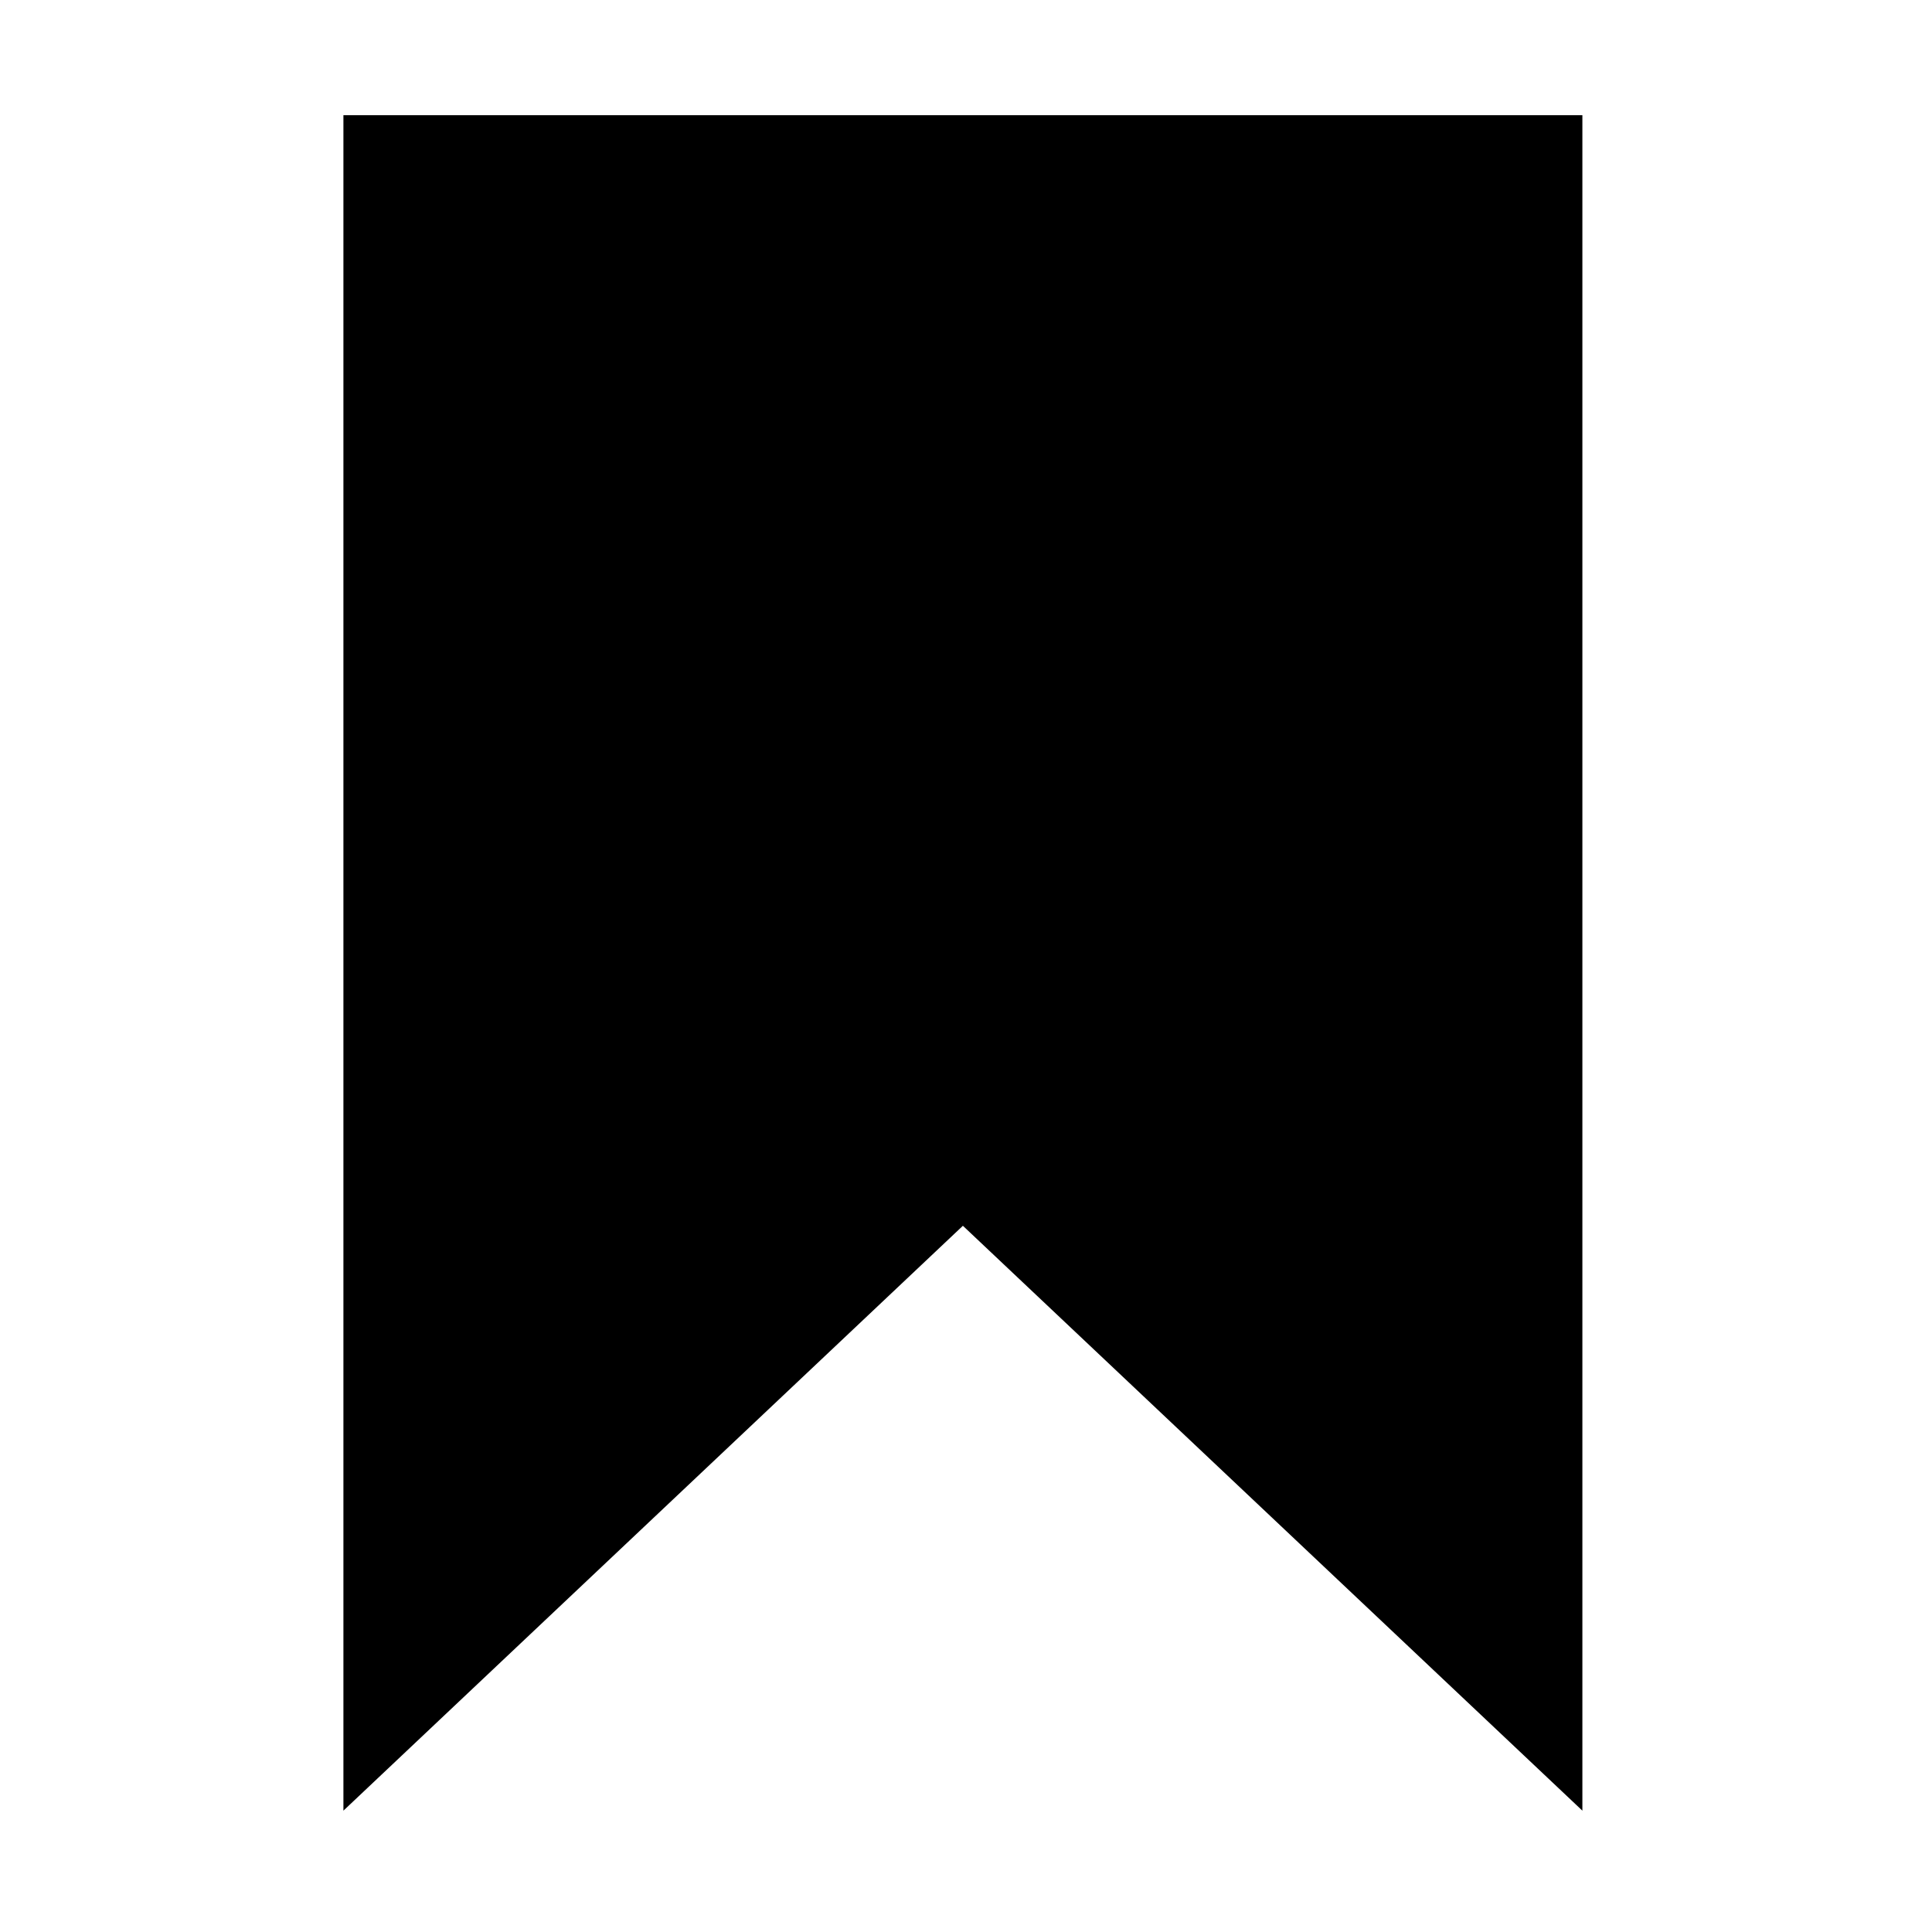 <?xml version="1.0" standalone="no"?><!DOCTYPE svg PUBLIC "-//W3C//DTD SVG 1.1//EN" "http://www.w3.org/Graphics/SVG/1.1/DTD/svg11.dtd"><svg t="1658400099054" class="icon" viewBox="0 0 1024 1024" version="1.1" xmlns="http://www.w3.org/2000/svg" p-id="2527" xmlns:xlink="http://www.w3.org/1999/xlink" width="200" height="200"><defs><style type="text/css"></style></defs><path d="M182.016 61.049l0 898.636 328.334-309.998 328.344 309.998L838.694 61.049 182.016 61.049 182.016 61.049zM182.016 61.049" p-id="2528"></path></svg>